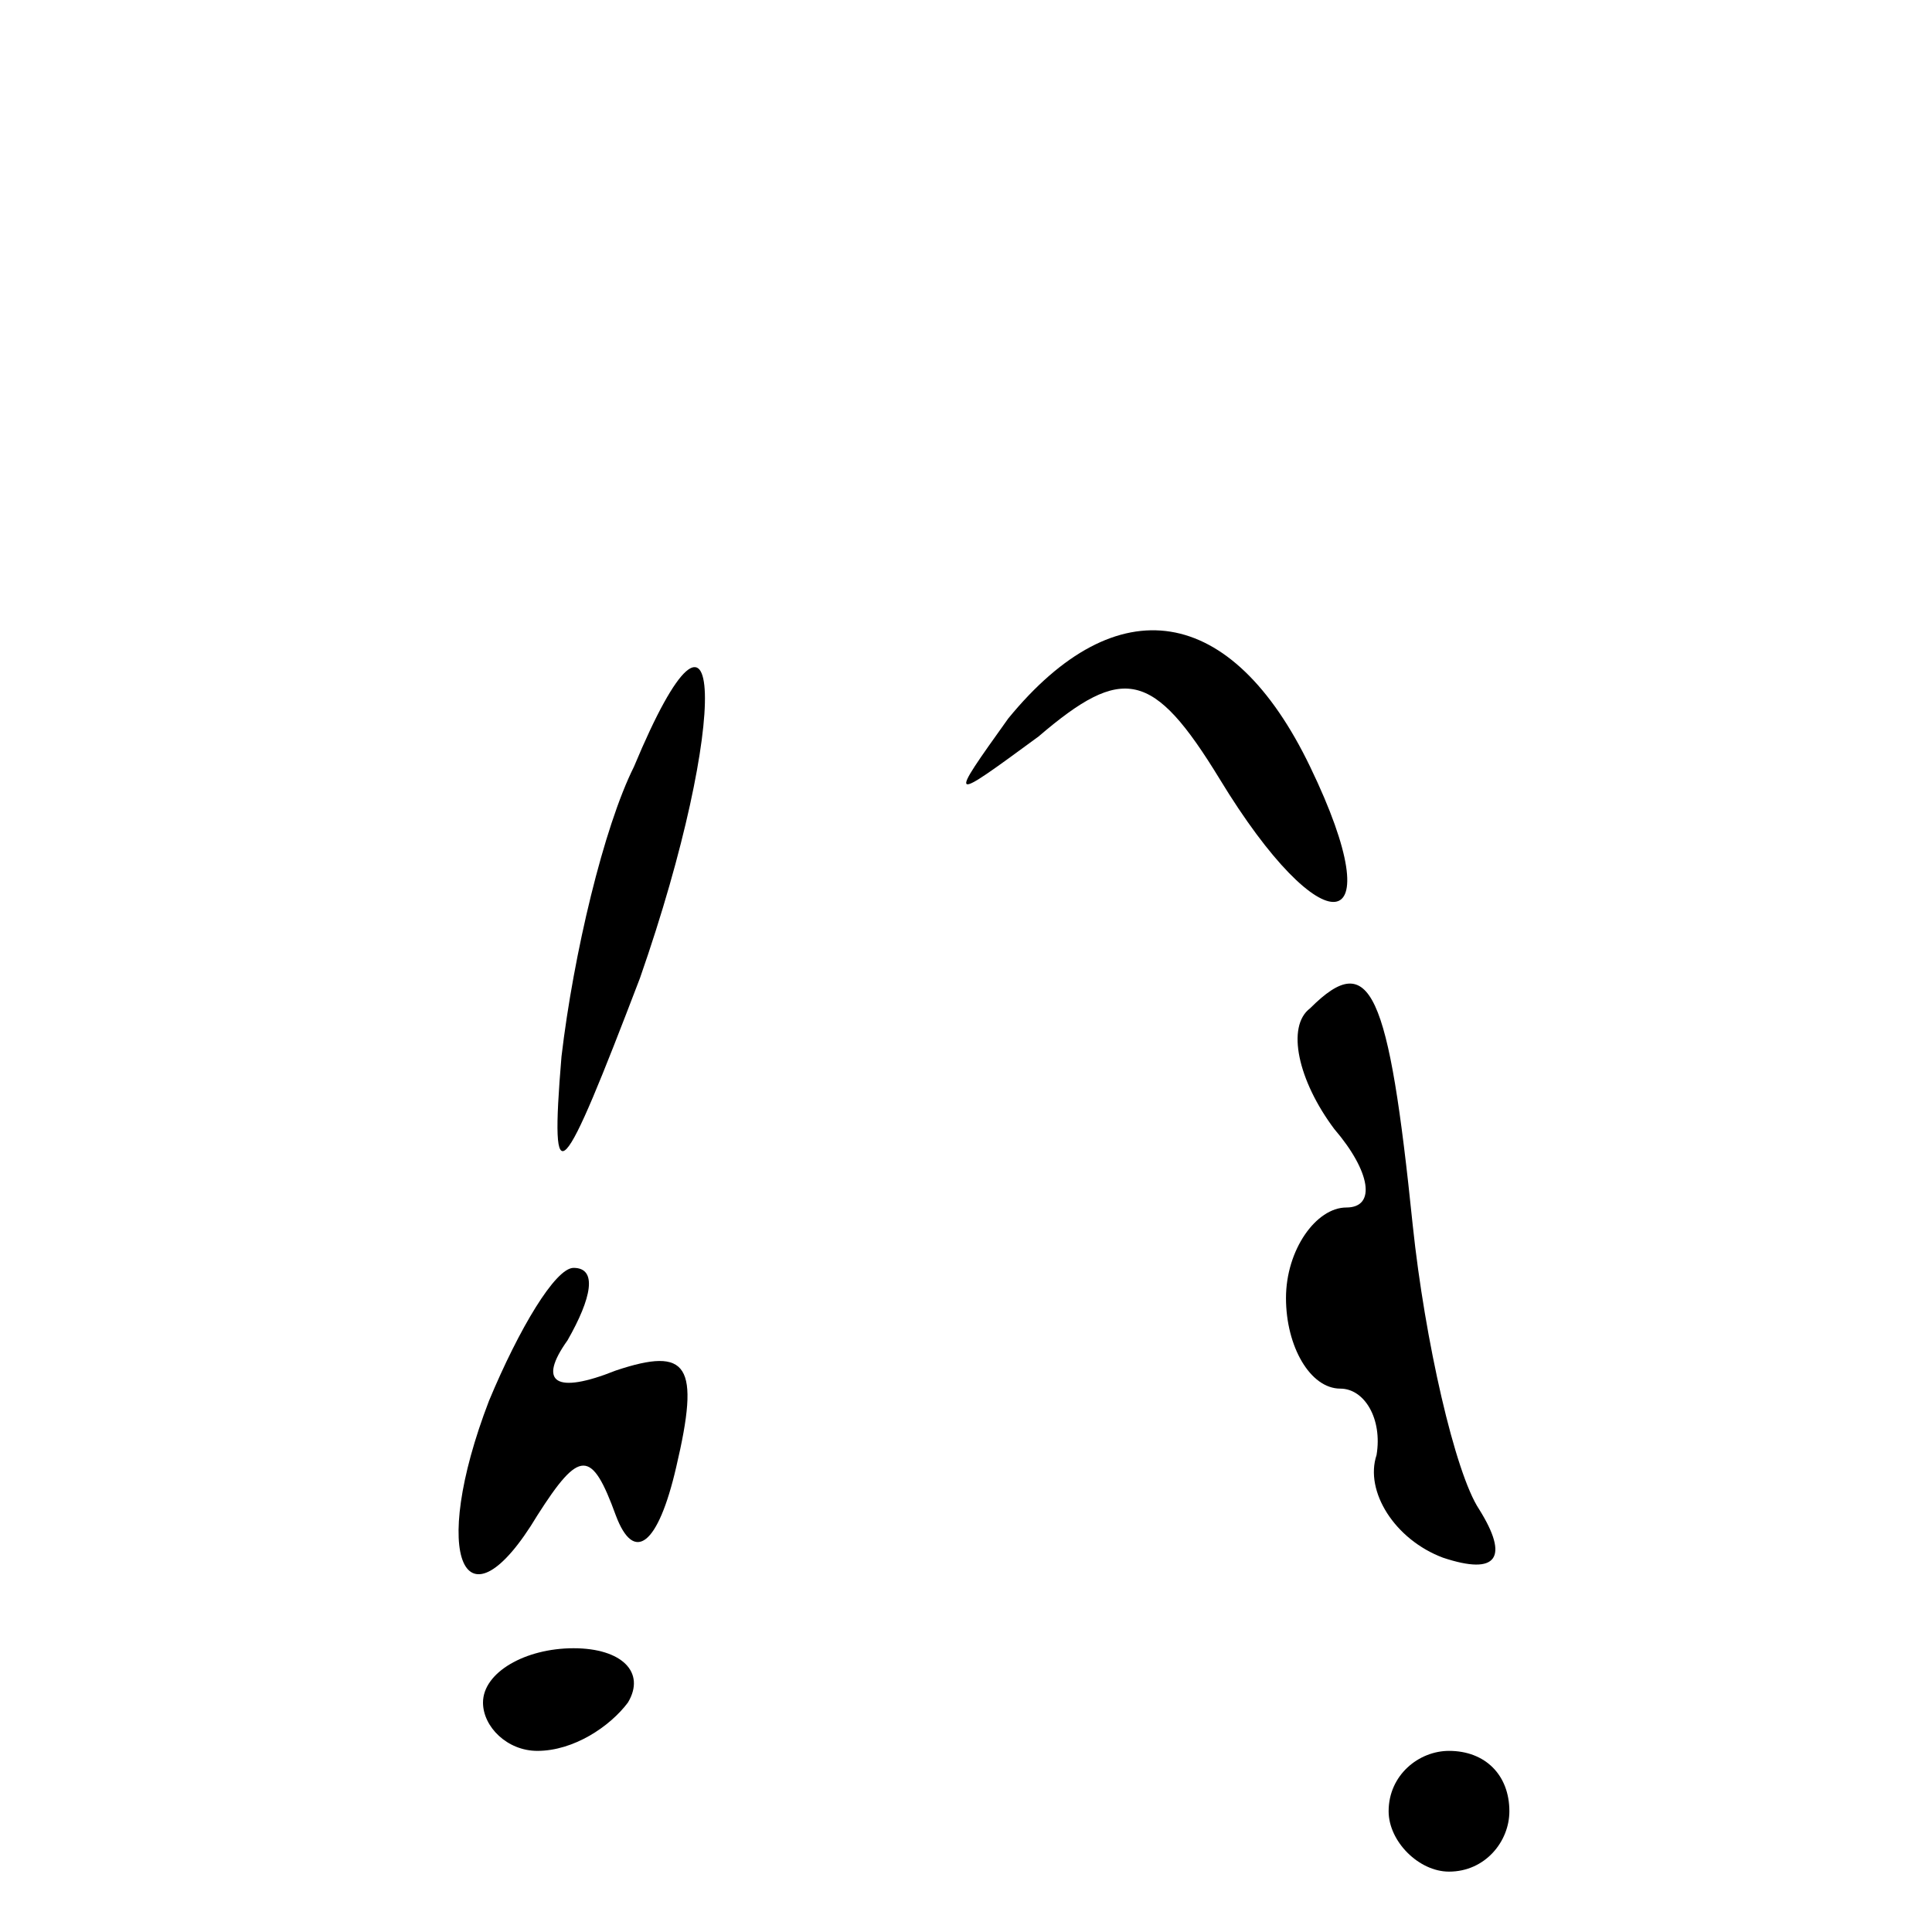 <?xml version="1.0" standalone="no"?>
<!DOCTYPE svg PUBLIC "-//W3C//DTD SVG 20010904//EN"
 "http://www.w3.org/TR/2001/REC-SVG-20010904/DTD/svg10.dtd">
<svg version="1.0" xmlns="http://www.w3.org/2000/svg"
 width="32pt" height="32pt" viewBox="0 0 32 32"
 preserveAspectRatio="xMidYMid meet">
<g transform="translate(0,32) scale(0.1,-0.1)"
fill="#000000" stroke="none">
<path fill="#000000" stroke="none" d="M167 201 c-10 -14 -10 -14 5 -3 14 12
19 11 30 -7 17 -28 29 -27 15 2 -13 27 -32 30 -50 8z"/>
<path fill="#000000" stroke="none" d="M105 193 c-5 -10 -10 -31 -12 -48 -2
-24 0 -21 13 13 15 43 14 71 -1 35z"/>
<path fill="#000000" stroke="none" d="M217 153 c-4 -3 -2 -12 4 -20 6 -7 7
-13 2 -13 -5 0 -10 -7 -10 -15 0 -8 4 -15 9 -15 4 0 7 -5 6 -11 -2 -6 3 -14
11 -17 9 -3 11 0 6 8 -4 6 -9 28 -11 47 -4 39 -7 46 -17 36z"/>
<path fill="#000000" stroke="none" d="M81 88 c-10 -26 -4 -39 8 -19 7 11 9
11 13 0 3 -8 7 -5 10 8 4 17 2 20 -10 16 -10 -4 -13 -2 -8 5 4 7 5 12 1 12 -3
0 -9 -10 -14 -22z"/>
<path fill="#000000" stroke="none" d="M80 38 c0 -4 4 -8 9 -8 6 0 12 4 15 8
3 5 -1 9 -9 9 -8 0 -15 -4 -15 -9z"/>
<path fill="#000000" stroke="none" d="M230 20 c0 -5 5 -10 10 -10 6 0 10 5
10 10 0 6 -4 10 -10 10 -5 0 -10 -4 -10 -10z"/>
</g>
</svg>
